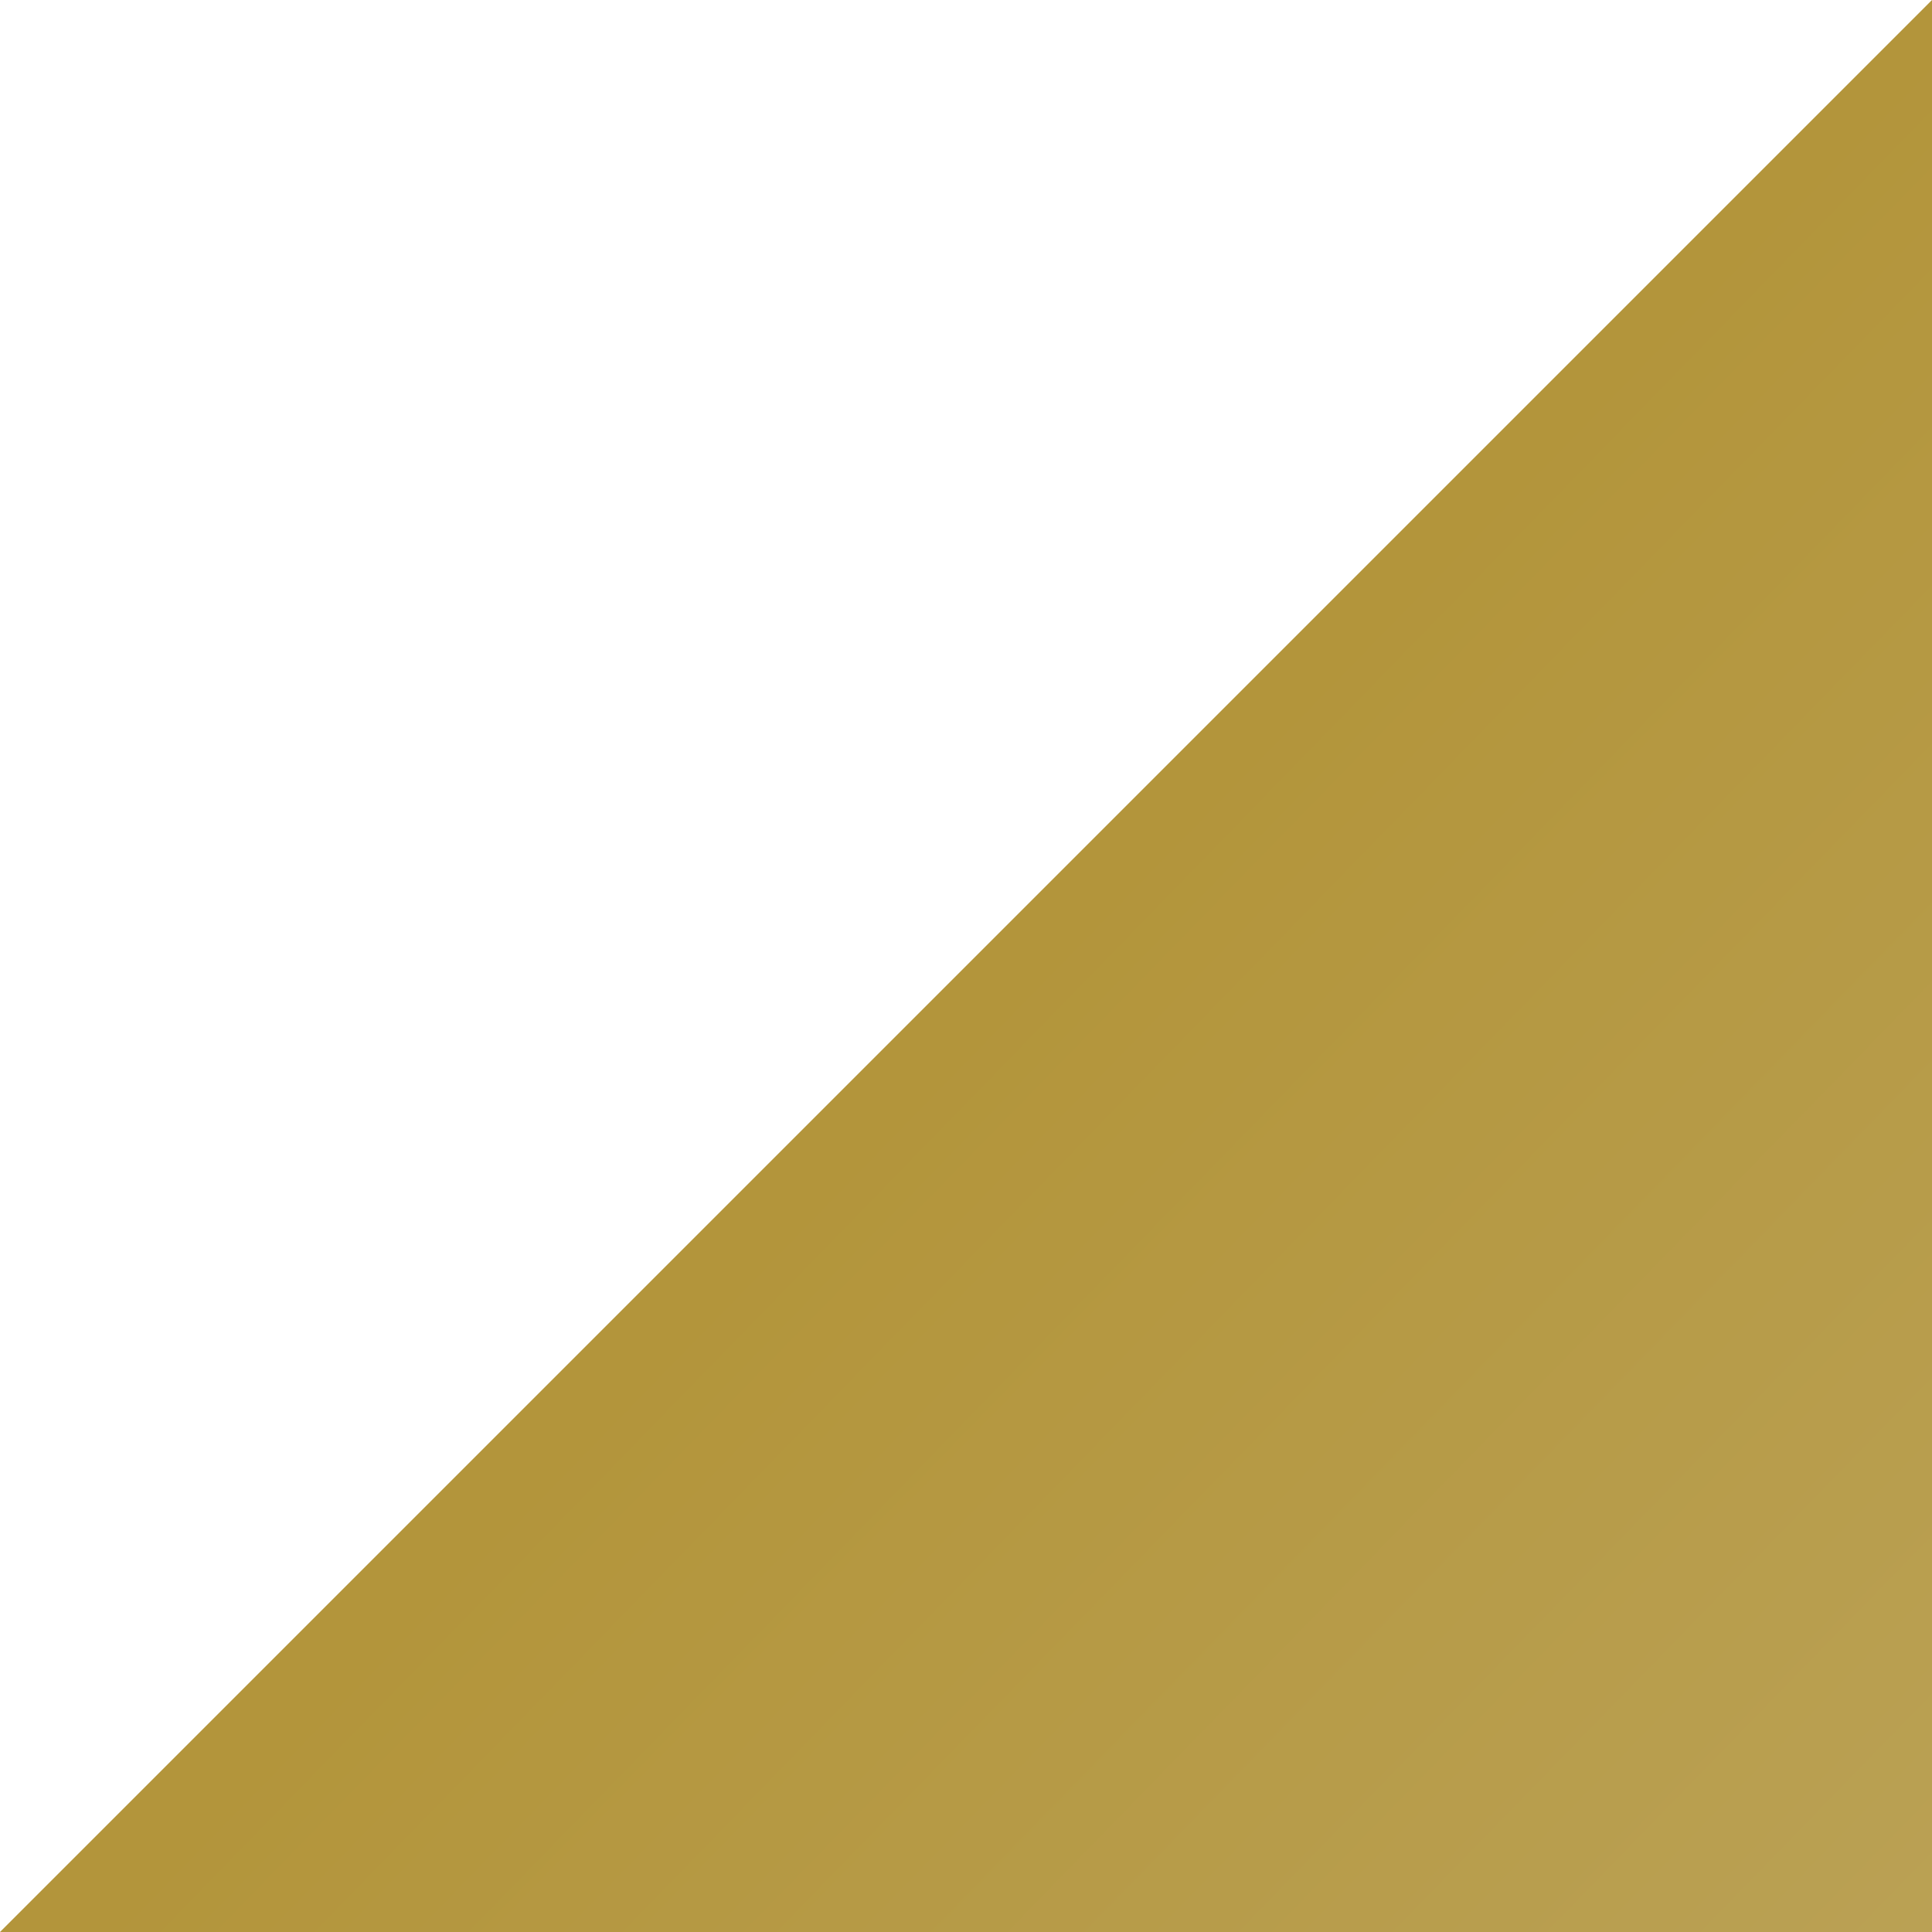 <svg width="9" height="9" viewBox="0 0 9 9" fill="none" xmlns="http://www.w3.org/2000/svg">
<path d="M9 9L9 0L-3.93402e-07 9L9 9Z" fill="url(#paint0_linear_318_953)"/>
<defs>
<linearGradient id="paint0_linear_318_953" x1="9" y1="9" x2="4.574" y2="4.696" gradientUnits="userSpaceOnUse">
<stop stop-color="#BAA154"/>
<stop offset="1" stop-color="#B3953B"/>
</linearGradient>
</defs>
</svg>
